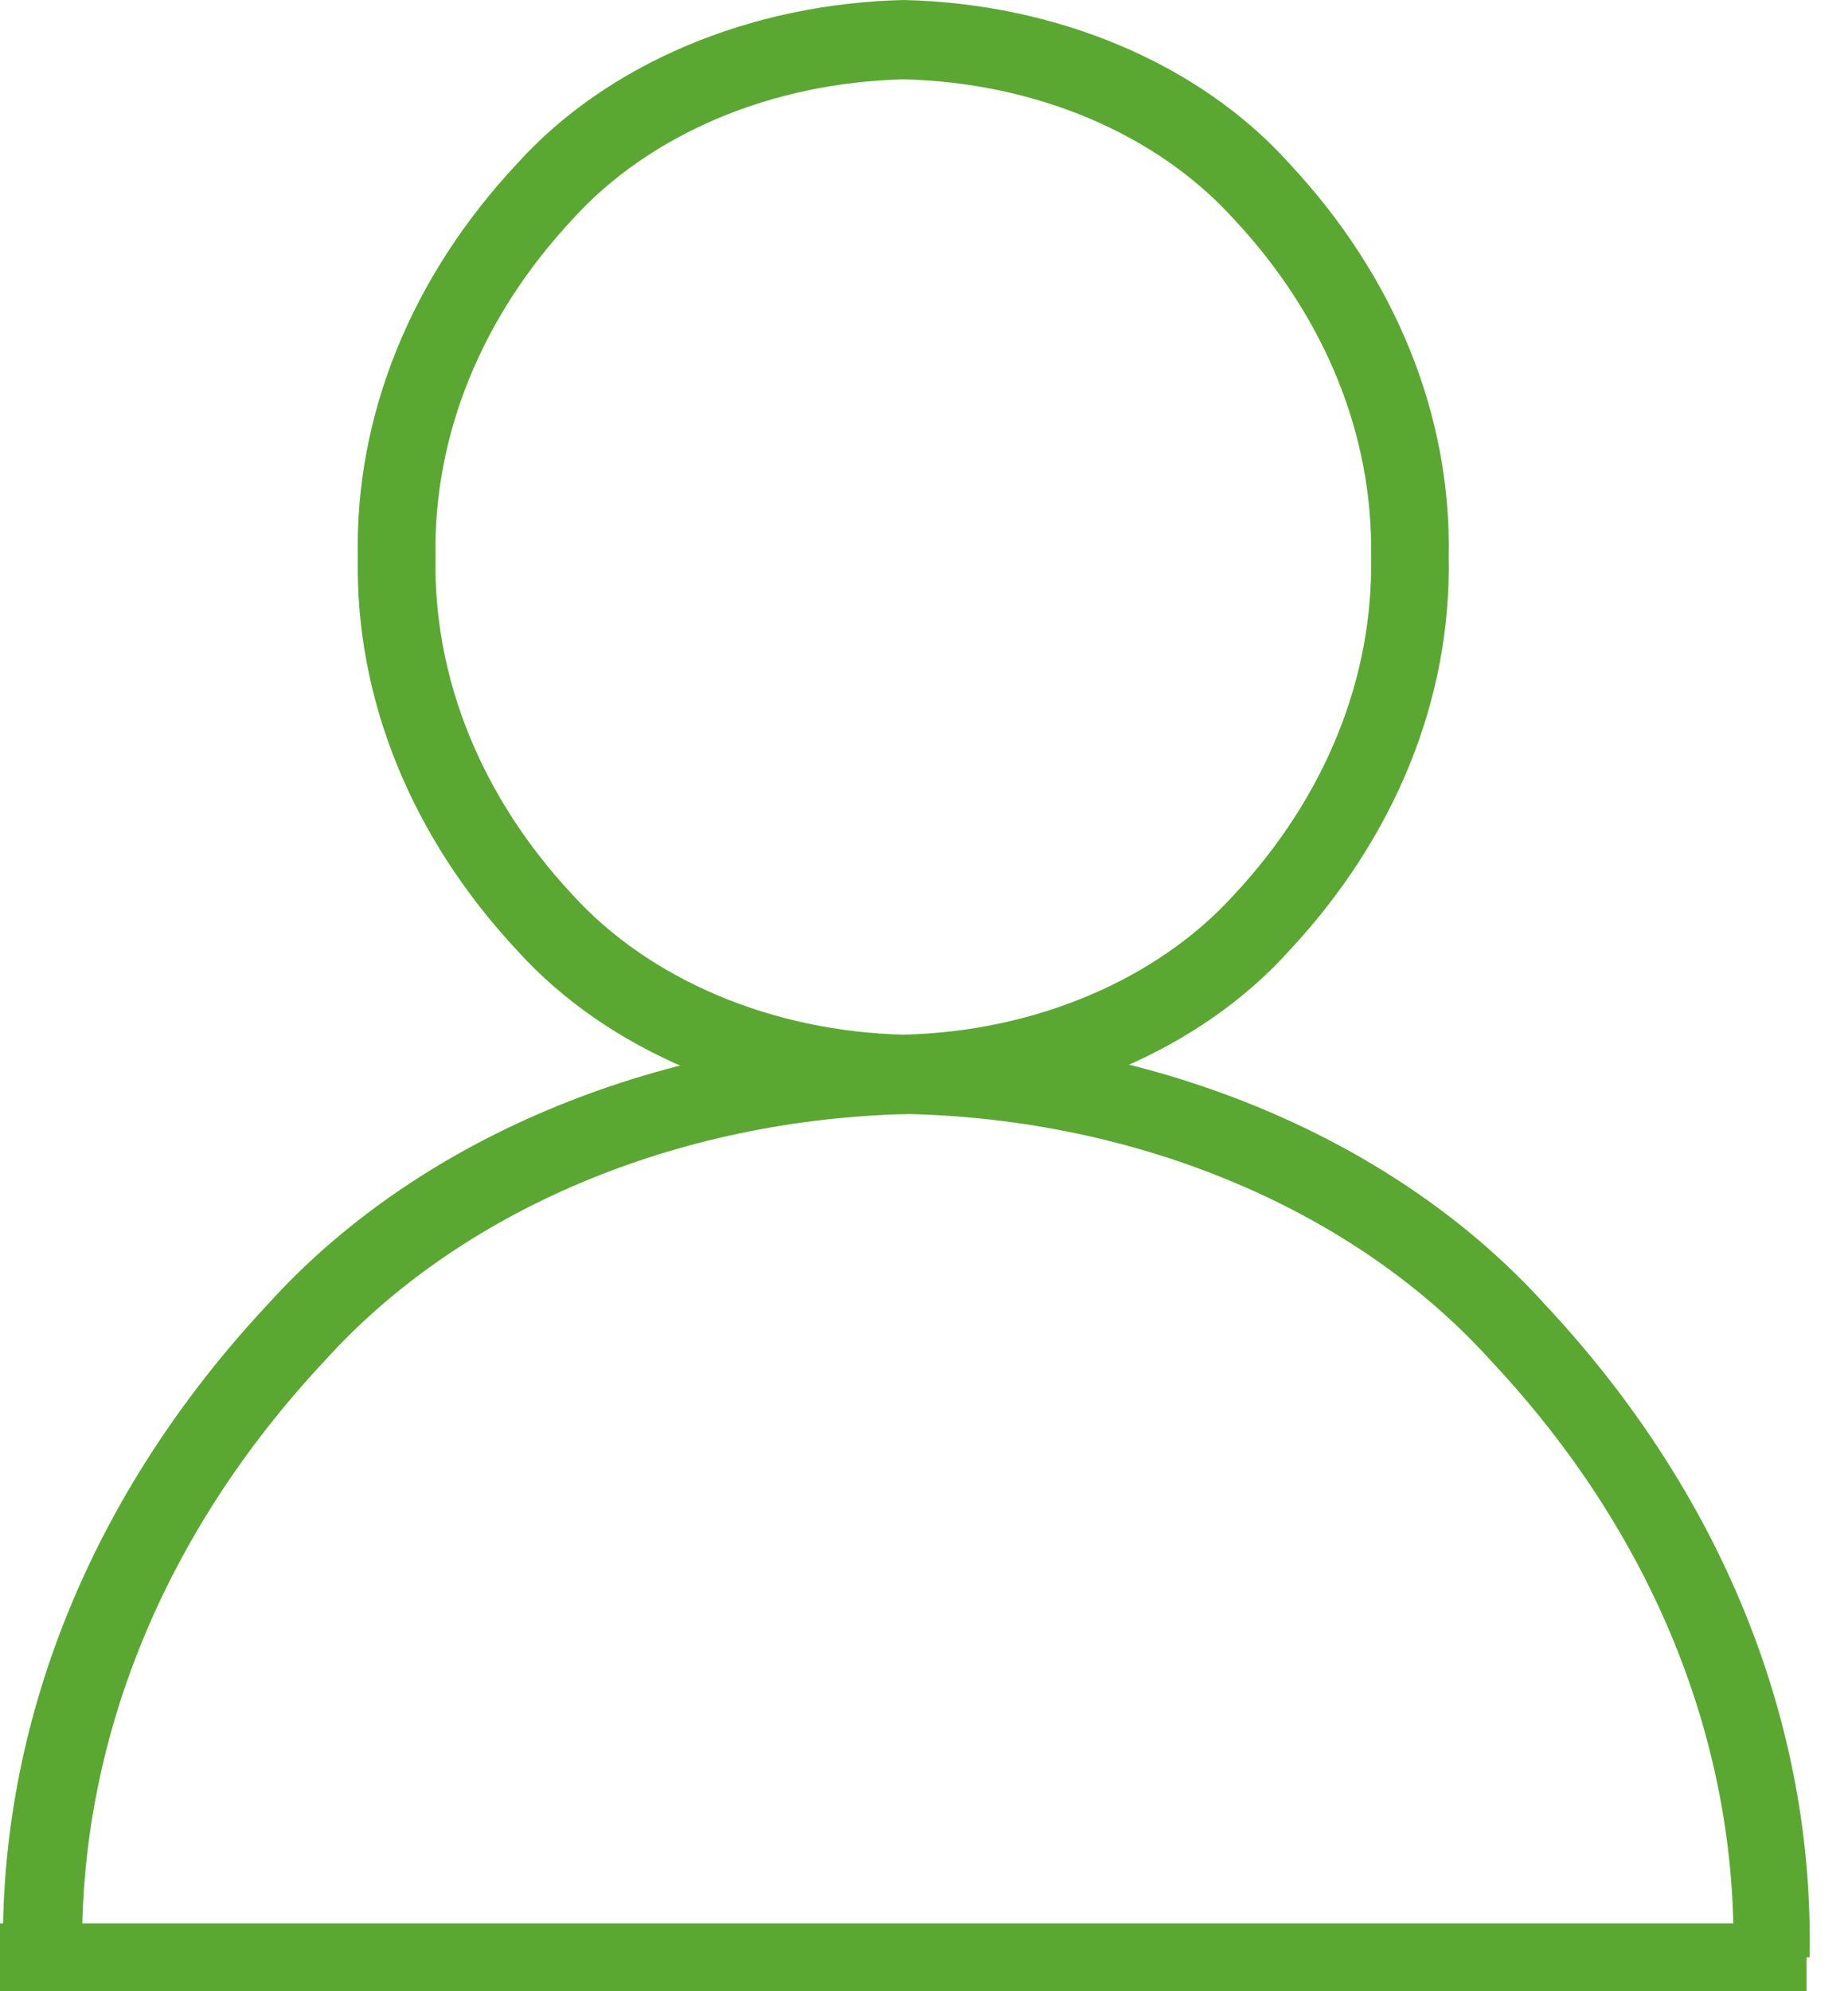 <svg width="26" height="28" viewBox="0 0 26 28" fill="none" xmlns="http://www.w3.org/2000/svg">
<path fill-rule="evenodd" clip-rule="evenodd" d="M12.714 0C13.778 0.024 14.821 0.243 15.761 0.641C16.701 1.038 17.513 1.603 18.133 2.292C19.63 3.889 20.421 5.836 20.382 7.829C20.421 9.824 19.631 11.773 18.133 13.374C17.513 14.062 16.701 14.627 15.761 15.025C14.821 15.422 13.778 15.641 12.714 15.665C11.648 15.641 10.604 15.421 9.662 15.024C8.721 14.626 7.907 14.062 7.284 13.374C5.786 11.773 4.995 9.824 5.034 7.829C4.995 5.836 5.786 3.889 7.284 2.292C7.907 1.604 8.721 1.039 9.662 0.642C10.604 0.244 11.648 0.025 12.714 0ZM17.362 3.084C16.83 2.493 16.134 2.008 15.328 1.666C14.521 1.325 13.627 1.137 12.714 1.116C11.799 1.137 10.903 1.325 10.095 1.666C9.287 2.008 8.588 2.493 8.055 3.084C6.774 4.454 6.097 6.121 6.127 7.829C6.095 9.538 6.772 11.209 8.055 12.582C8.59 13.171 9.289 13.655 10.096 13.996C10.904 14.338 11.8 14.527 12.714 14.549C13.626 14.527 14.52 14.338 15.326 13.996C16.132 13.655 16.829 13.171 17.362 12.582C18.644 11.209 19.322 9.538 19.29 7.829C19.32 6.121 18.643 4.454 17.362 3.084Z" fill="#5AA832"/>
<path fill-rule="evenodd" clip-rule="evenodd" d="M0.043 27.523C-0.021 24.223 1.285 20.998 3.76 18.349C4.79 17.207 6.138 16.27 7.699 15.611C9.259 14.952 10.99 14.589 12.756 14.549C14.521 14.59 16.249 14.954 17.808 15.613C19.366 16.272 20.713 17.208 21.742 18.349C24.221 20.996 25.528 24.222 25.459 27.523H24.387C24.45 24.506 23.252 21.558 20.982 19.141C20.043 18.098 18.815 17.242 17.391 16.639C15.968 16.036 14.389 15.703 12.778 15.665C11.164 15.702 9.583 16.035 8.158 16.638C6.734 17.241 5.503 18.097 4.563 19.141C2.297 21.56 1.1 24.507 1.157 27.523H0.043Z" fill="#5AA832"/>
<path d="M25.416 27.046H0V28H25.416V27.046Z" fill="#5AA832"/>
</svg>
